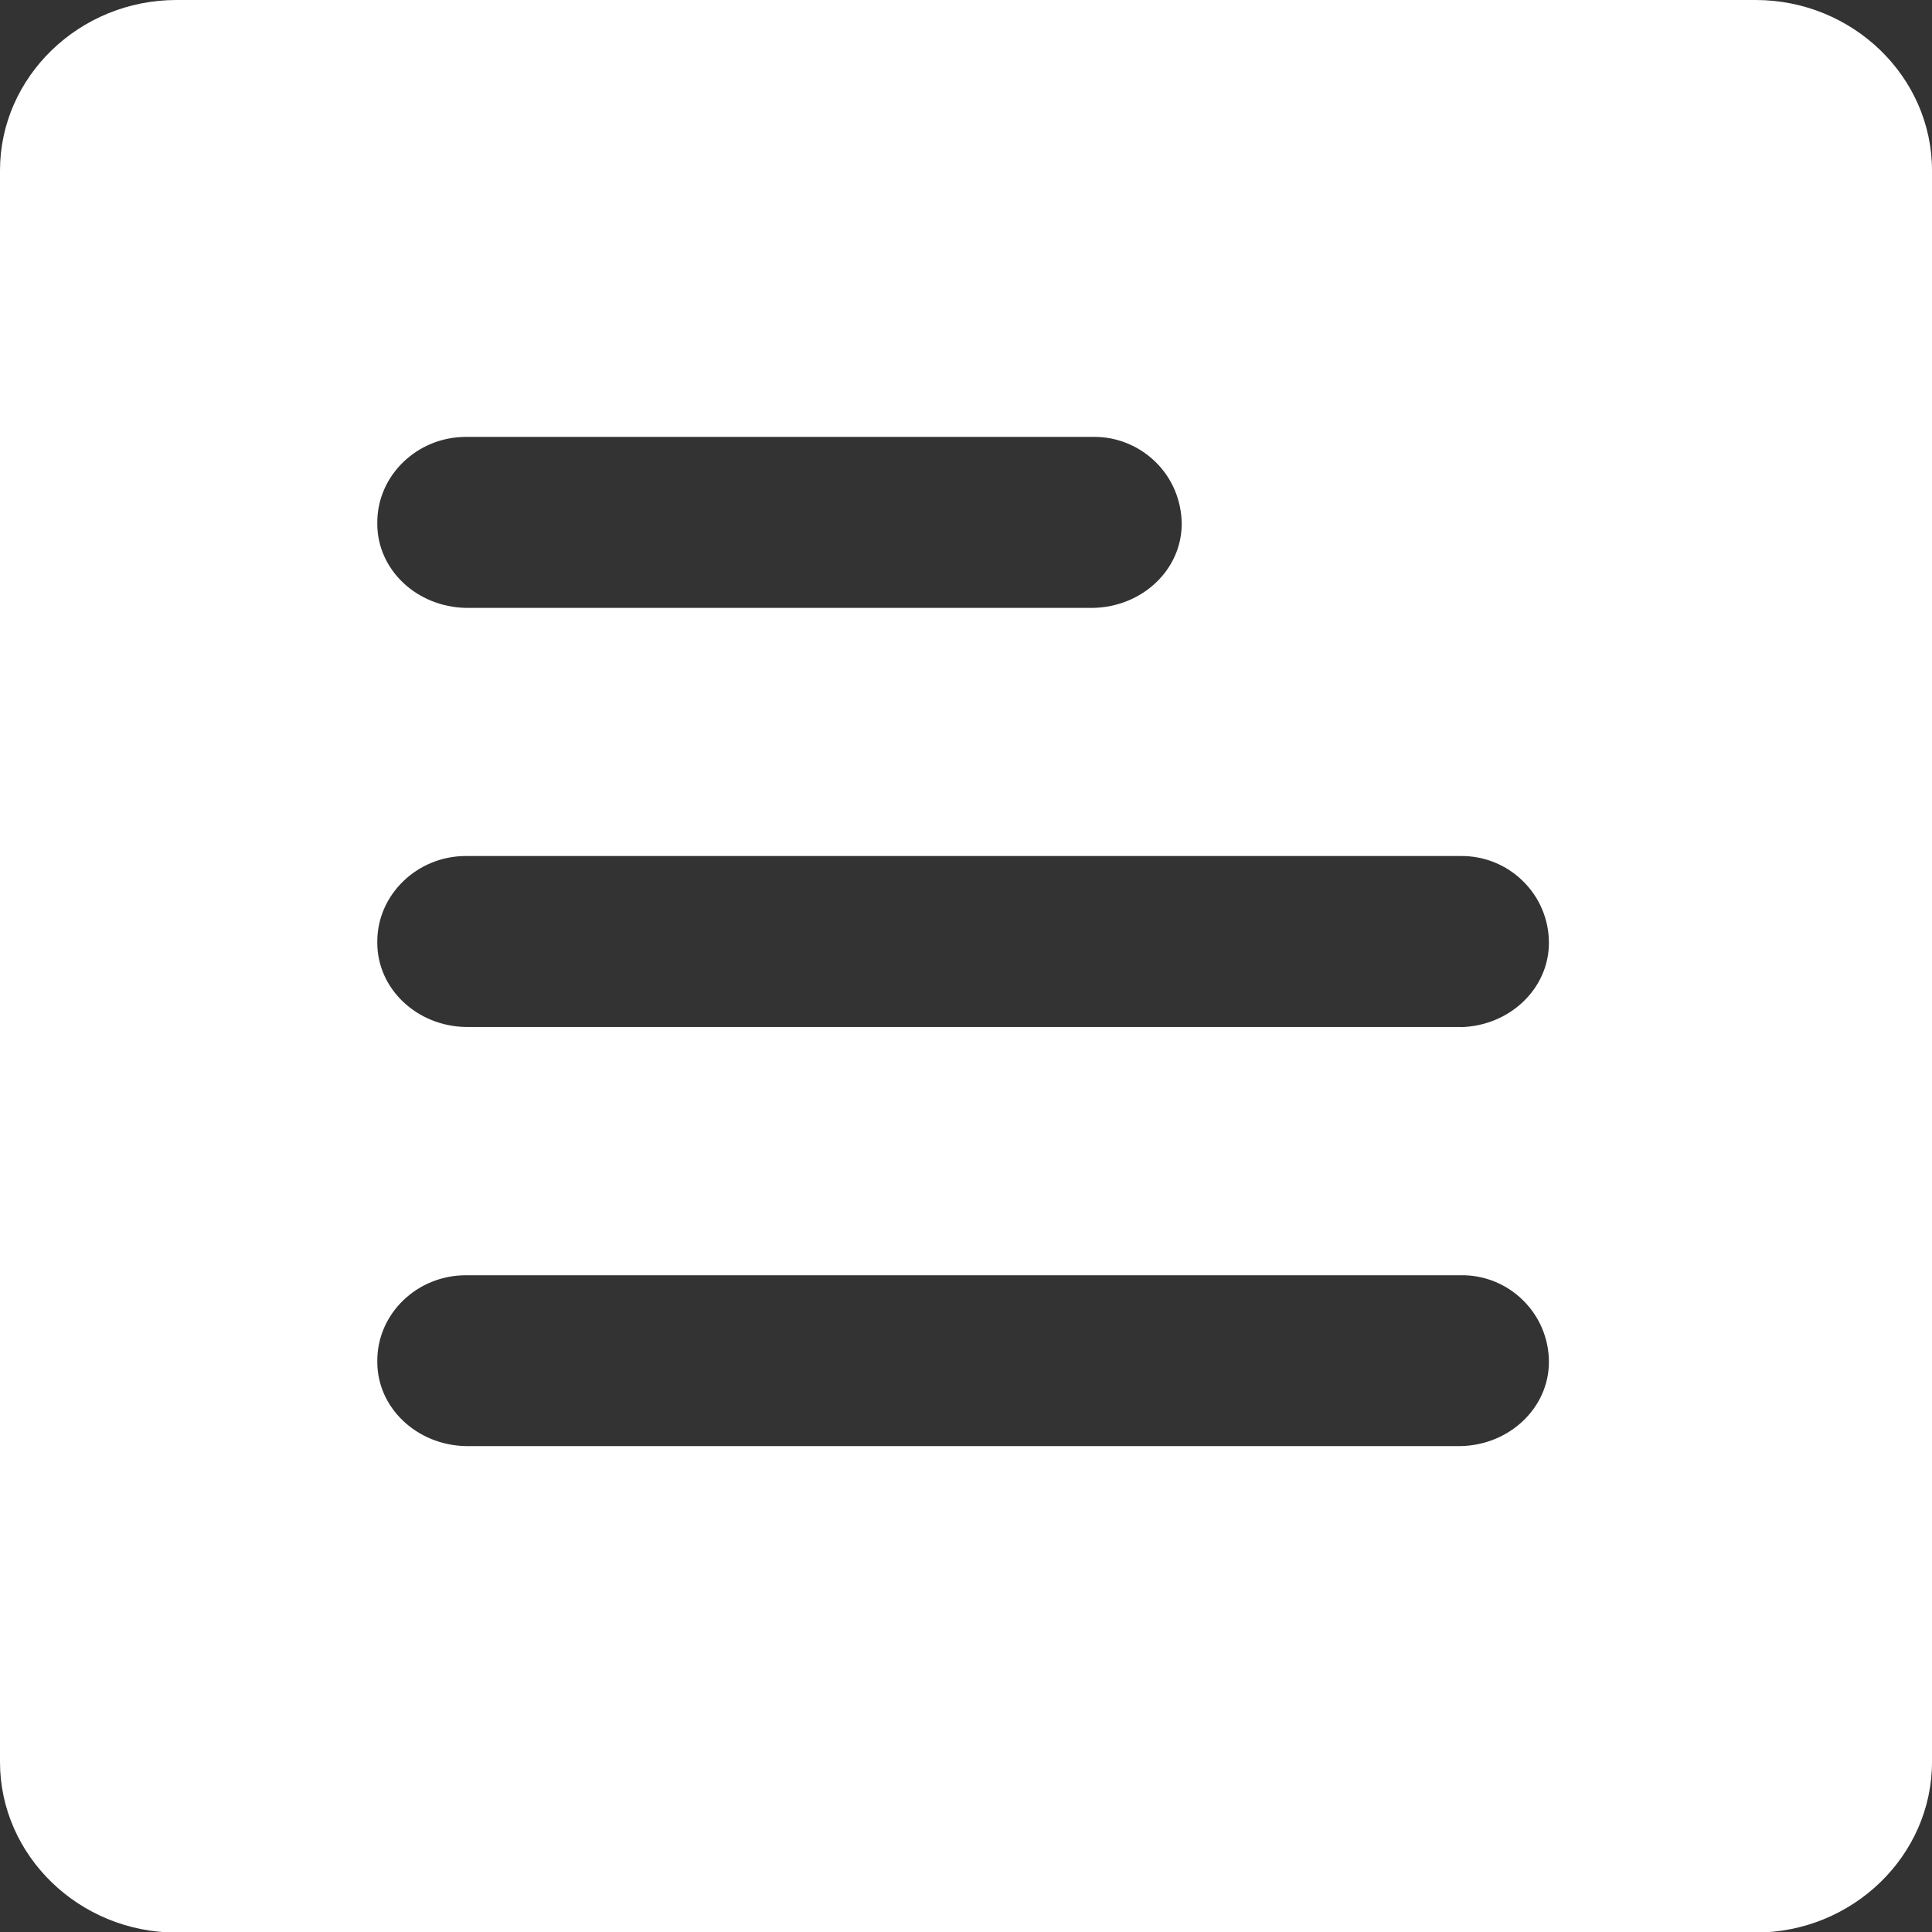 <?xml version="1.0" encoding="UTF-8"?>
<svg width="14px" height="14px" viewBox="0 0 14 14" version="1.1" xmlns="http://www.w3.org/2000/svg" xmlns:xlink="http://www.w3.org/1999/xlink">
    <rect x="0" y="0" width="14" height="14" fill="#333333" stroke="none"/>
    <title>形状</title>
    <g id="事件信息、组织动态、辅助工具" stroke="none" stroke-width="1" fill="none" fill-rule="evenodd">
        <g id="1.人口热力图分析入口" transform="translate(-1282, -419)" fill="#FFFFFF" fill-rule="nonzero">
            <g id="图标详情" transform="translate(1269, 291)">
                <g id="按钮" transform="translate(13, 126)">
                    <path d="M10.584,9.442 L3.376,9.442 C3.02,9.436 2.734,9.165 2.734,8.832 L2.734,8.822 C2.734,8.484 3.022,8.203 3.376,8.203 L10.584,8.203 C10.753,8.201 10.915,8.266 11.035,8.384 C11.156,8.502 11.224,8.663 11.224,8.832 C11.224,9.165 10.939,9.435 10.584,9.443 L10.584,9.442 Z M10.584,12.479 L3.376,12.479 C3.02,12.472 2.734,12.202 2.734,11.869 L2.734,11.86 C2.734,11.519 3.022,11.241 3.376,11.241 L10.584,11.241 C10.753,11.238 10.915,11.303 11.035,11.421 C11.156,11.539 11.224,11.701 11.224,11.869 C11.224,12.201 10.939,12.472 10.584,12.479 L10.584,12.479 Z M2.734,5.785 C2.734,5.446 3.022,5.166 3.376,5.166 L7.921,5.166 C8.089,5.163 8.252,5.229 8.373,5.347 C8.494,5.465 8.562,5.627 8.563,5.796 C8.563,6.129 8.277,6.398 7.921,6.405 L3.376,6.405 C3.02,6.398 2.734,6.129 2.734,5.796 L2.734,5.785 Z M12.722,2 L1.278,2 C0.576,2 0,2.556 0,3.235 L0,14.768 C0,15.447 0.575,16.004 1.278,16.004 L12.722,16.004 C13.425,16.004 14,15.447 14,14.768 L14,3.235 C14,2.556 13.425,2 12.722,2 Z" id="形状"></path>
                </g>
            </g>
        </g>
    </g>
</svg>